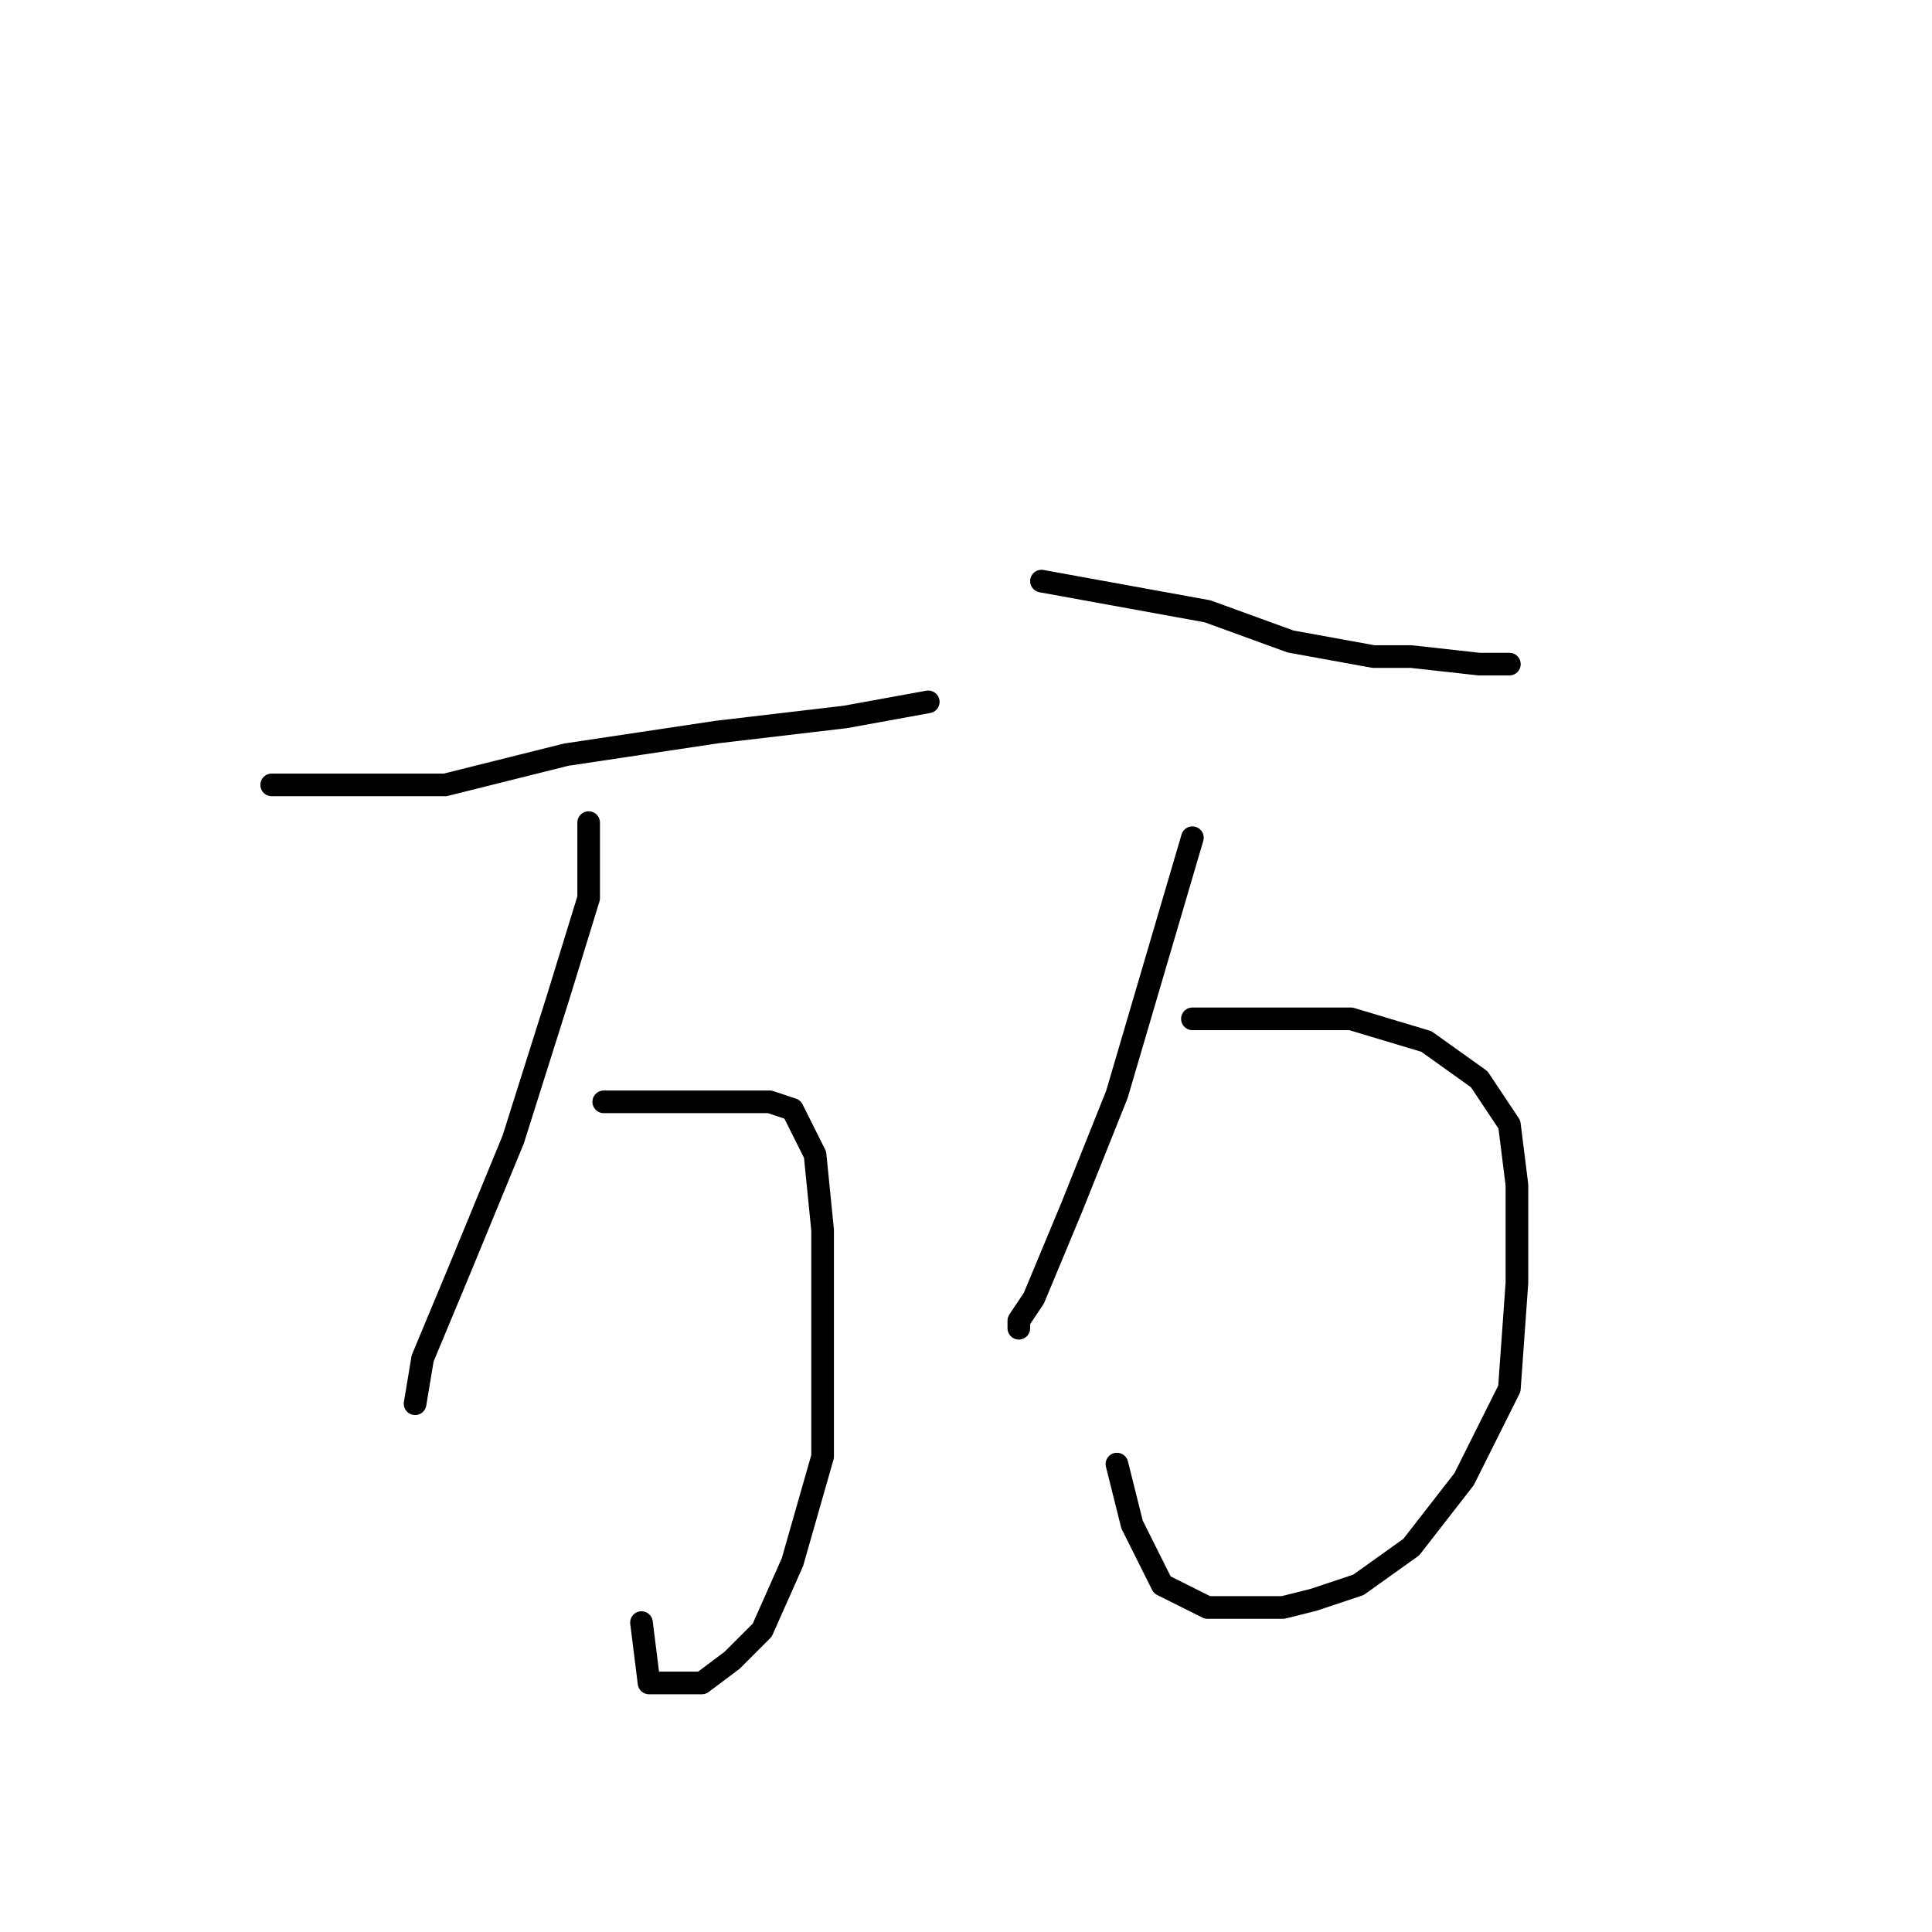 <?xml version="1.0" standalone="no"?>
    <svg width="256" height="256" xmlns="http://www.w3.org/2000/svg" version="1.1">
    <polyline stroke="black" stroke-width="3" stroke-linecap="round" fill="transparent" stroke-linejoin="round" points="36 104 43 104 50 104 59 104 75 100 95 97 112 95 123 93 123 93 " />
        <polyline stroke="black" stroke-width="3" stroke-linecap="round" fill="transparent" stroke-linejoin="round" points="78 109 78 114 78 119 74 132 68 151 61 168 56 180 55 186 55 186 " />
        <polyline stroke="black" stroke-width="3" stroke-linecap="round" fill="transparent" stroke-linejoin="round" points="80 146 89 146 98 146 102 146 105 147 108 153 109 163 109 177 109 193 105 207 101 216 97 220 93 223 90 223 86 223 85 215 85 215 " />
        <polyline stroke="black" stroke-width="3" stroke-linecap="round" fill="transparent" stroke-linejoin="round" points="138 77 149 79 160 81 171 85 182 87 187 87 196 88 200 88 200 88 " />
        <polyline stroke="black" stroke-width="3" stroke-linecap="round" fill="transparent" stroke-linejoin="round" points="158 111 153 128 148 145 142 160 137 172 135 175 135 176 135 176 " />
        <polyline stroke="black" stroke-width="3" stroke-linecap="round" fill="transparent" stroke-linejoin="round" points="158 135 163 135 168 135 179 135 189 138 196 143 200 149 201 157 201 170 200 184 194 196 187 205 180 210 174 212 170 213 164 213 160 213 154 210 150 202 148 194 148 194 " />
        </svg>